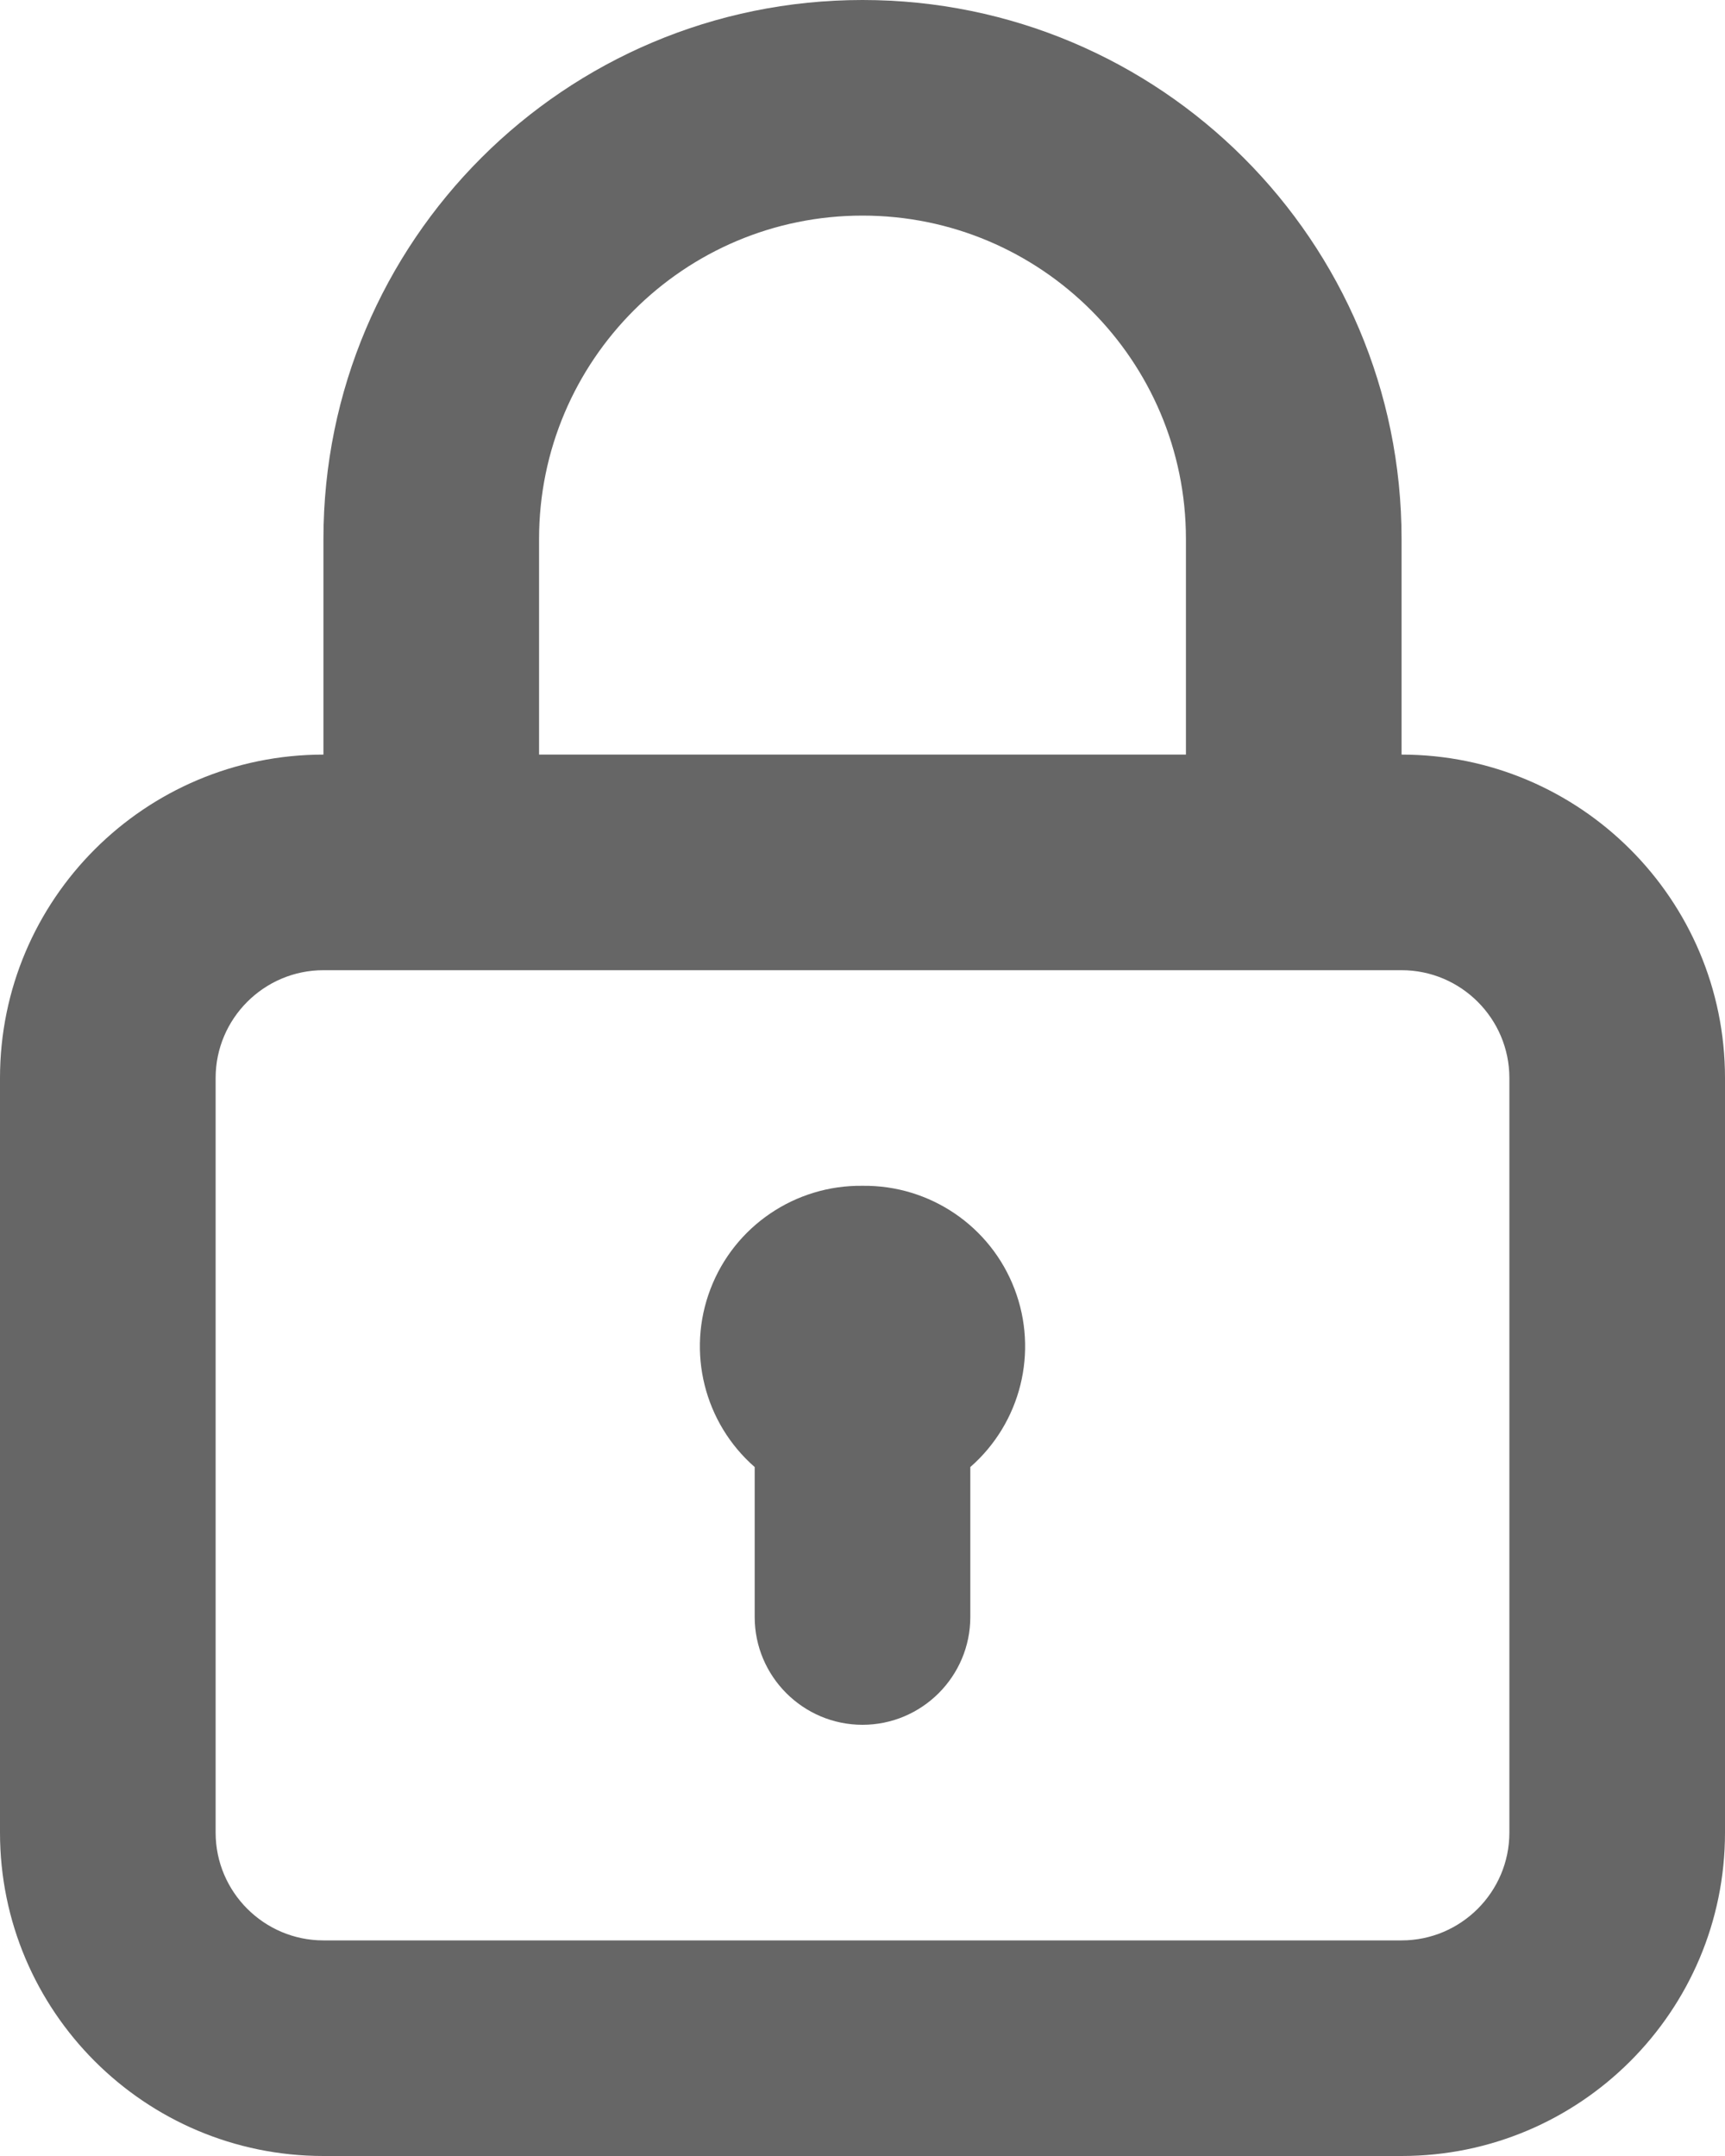 <svg width="16" height="20" viewBox="0 0 16 20" fill="none" xmlns="http://www.w3.org/2000/svg">
<path fill-rule="evenodd" clip-rule="evenodd" d="M2 17C2 17.551 2.449 18 3 18H13C13.551 18 14 17.551 14 17V10C14 9.449 13.551 9 13 9H3C2.449 9 2 9.449 2 10V17ZM11 5C11 3.344 9.656 2 8 2C6.344 2 5 3.344 5 5V7H11V5ZM3 7V5C3 2.238 5.238 0 8 0C10.762 0 13 2.238 13 5V7C14.656 7 16 8.344 16 10V17C16 18.656 14.656 20 13 20H3C1.344 20 0 18.656 0 17V10C0 8.344 1.344 7 3 7ZM8 11C8.625 10.992 9.188 11.375 9.41 11.957C9.633 12.539 9.469 13.199 9 13.609V15C9 15.551 8.551 16 8 16C7.449 16 7 15.551 7 15V13.609C6.531 13.199 6.367 12.539 6.59 11.957C6.812 11.375 7.375 10.992 8 11Z" fill="#666666"/>
</svg>
